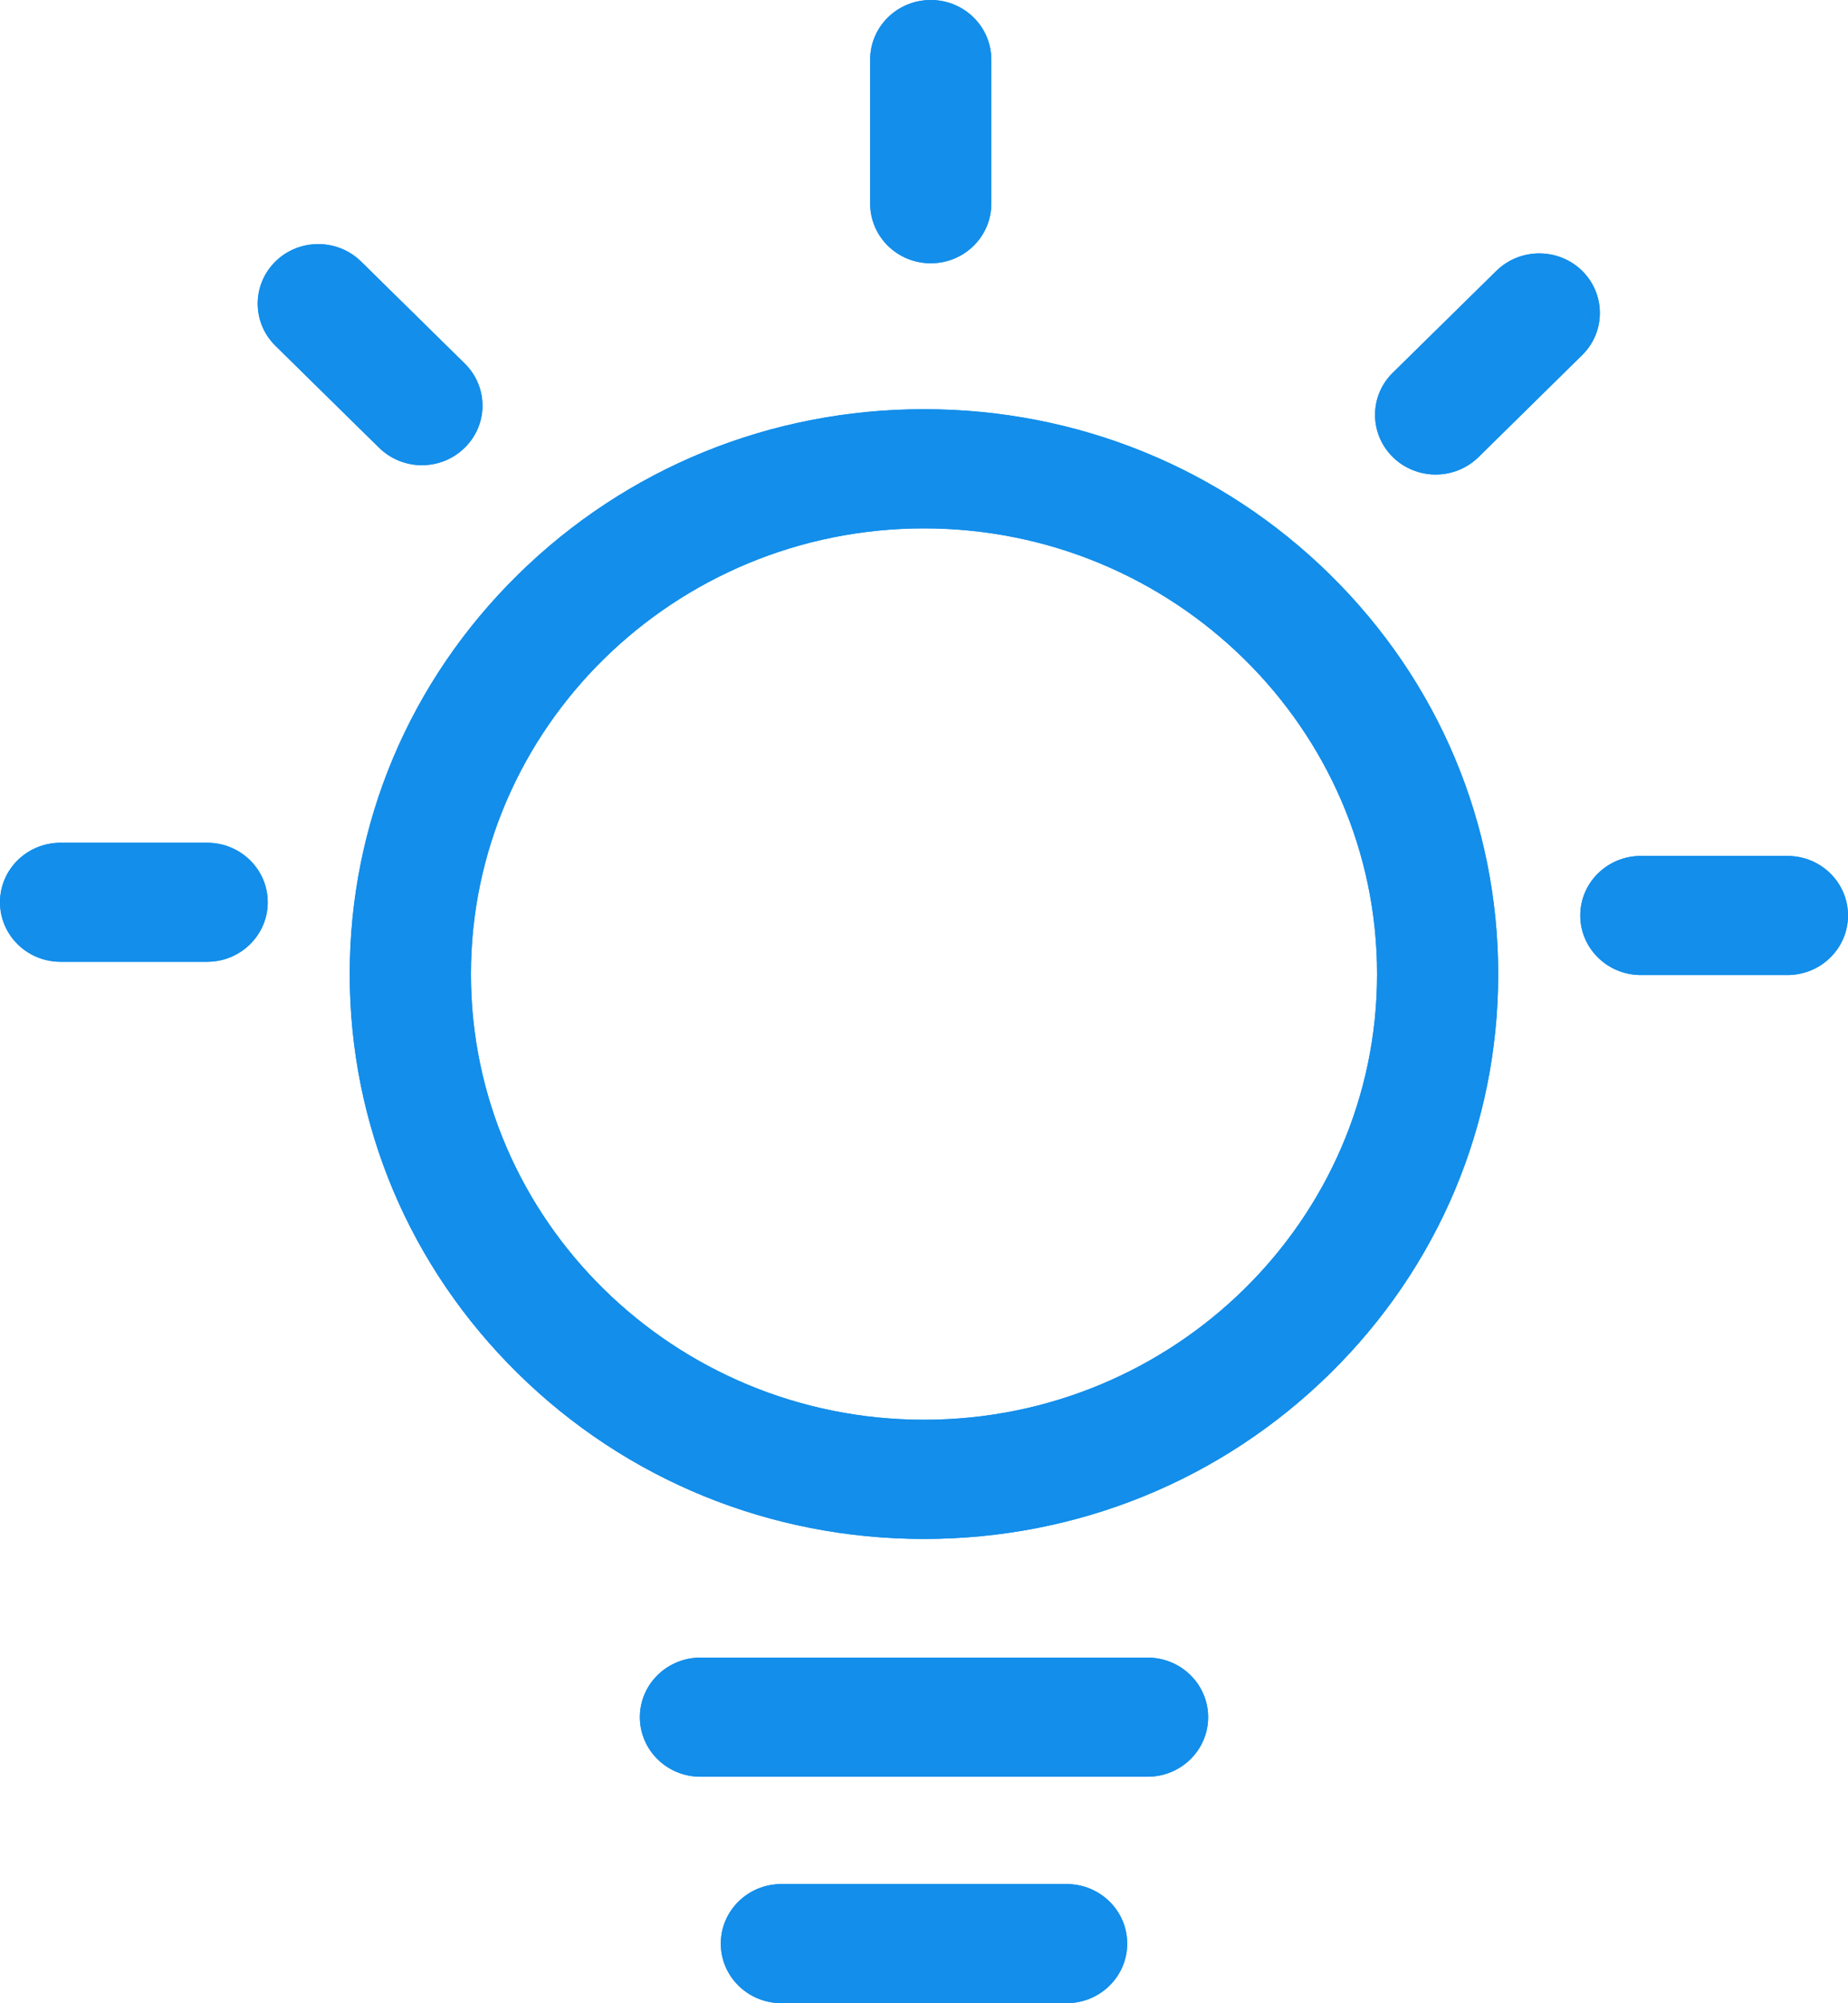<?xml version="1.0" encoding="utf-8"?>
<!-- Generator: Adobe Illustrator 17.0.0, SVG Export Plug-In . SVG Version: 6.00 Build 0)  -->
<!DOCTYPE svg PUBLIC "-//W3C//DTD SVG 1.1//EN" "http://www.w3.org/Graphics/SVG/1.1/DTD/svg11.dtd">
<svg version="1.1" id="图层_1" xmlns="http://www.w3.org/2000/svg" xmlns:xlink="http://www.w3.org/1999/xlink" x="0px" y="0px"
	 width="24px" height="26px" viewBox="0 0 24 26" enable-background="new 0 0 24 26" xml:space="preserve">
<g>
	<path fill="#138EEA" d="M12,5.311c-1.992,0-3.865,0.763-5.273,2.147c-1.409,1.385-2.185,3.227-2.185,5.185s0.776,3.799,2.185,5.184
		c1.408,1.384,3.281,2.147,5.273,2.147s3.865-0.763,5.273-2.147c1.409-1.385,2.184-3.226,2.184-5.184s-0.776-3.8-2.184-5.185
		C15.865,6.074,13.992,5.311,12,5.311L12,5.311z M12,18.427c-3.245,0-5.884-2.594-5.884-5.784S8.756,6.858,12,6.858
		s5.884,2.595,5.884,5.785S15.244,18.427,12,18.427L12,18.427z M12.088,3.417c0.434,0,0.786-0.346,0.786-0.773v-1.87
		C12.874,0.346,12.522,0,12.088,0c-0.435,0-0.787,0.346-0.787,0.773v1.87C11.301,3.071,11.653,3.417,12.088,3.417L12.088,3.417z
		 M5.479,6.038c0.201,0,0.403-0.076,0.556-0.227c0.308-0.301,0.308-0.791,0-1.093L4.689,3.394c-0.307-0.301-0.805-0.301-1.112,0
		c-0.307,0.303-0.307,0.791,0,1.094L4.922,5.81C5.076,5.961,5.277,6.038,5.479,6.038L5.479,6.038z M2.69,10.938H0.787
		C0.352,10.938,0,11.283,0,11.71s0.352,0.773,0.787,0.773H2.69c0.434,0,0.787-0.346,0.787-0.773S3.124,10.938,2.69,10.938
		L2.69,10.938z M23.213,11.109H21.31c-0.434,0-0.787,0.346-0.787,0.773s0.353,0.773,0.787,0.773h1.903
		c0.435,0,0.787-0.346,0.787-0.773S23.648,11.109,23.213,11.109L23.213,11.109z M18.645,6.159c0.201,0,0.403-0.076,0.556-0.226
		l1.346-1.324c0.307-0.301,0.307-0.791,0-1.094c-0.307-0.301-0.805-0.301-1.113,0l-1.346,1.323c-0.307,0.301-0.307,0.791,0,1.094
		C18.242,6.083,18.444,6.159,18.645,6.159L18.645,6.159z M14.903,21.514H9.097c-0.435,0-0.787,0.347-0.787,0.773
		c0,0.427,0.352,0.773,0.787,0.773h5.806c0.435,0,0.787-0.346,0.787-0.773C15.69,21.861,15.338,21.514,14.903,21.514L14.903,21.514z
		 M13.852,24.453h-3.704c-0.435,0-0.787,0.346-0.787,0.773c0,0.426,0.352,0.773,0.787,0.773h3.704c0.435,0,0.787-0.347,0.787-0.773
		C14.639,24.799,14.287,24.453,13.852,24.453L13.852,24.453z"/>
	<path fill="#138EEA" d="M12,5.311c-1.992,0-3.865,0.763-5.273,2.147c-1.409,1.385-2.185,3.227-2.185,5.185s0.776,3.799,2.185,5.184
		c1.408,1.384,3.281,2.147,5.273,2.147s3.865-0.763,5.273-2.147c1.409-1.385,2.184-3.226,2.184-5.184s-0.776-3.8-2.184-5.185
		C15.865,6.074,13.992,5.311,12,5.311L12,5.311z M12,18.427c-3.245,0-5.884-2.594-5.884-5.784S8.756,6.858,12,6.858
		s5.884,2.595,5.884,5.785S15.244,18.427,12,18.427L12,18.427z M12.088,3.417c0.434,0,0.786-0.346,0.786-0.773v-1.87
		C12.874,0.346,12.522,0,12.088,0c-0.435,0-0.787,0.346-0.787,0.773v1.87C11.301,3.071,11.653,3.417,12.088,3.417L12.088,3.417z
		 M5.479,6.038c0.201,0,0.403-0.076,0.556-0.227c0.308-0.301,0.308-0.791,0-1.093L4.689,3.394c-0.307-0.301-0.805-0.301-1.112,0
		c-0.307,0.303-0.307,0.791,0,1.094L4.922,5.81C5.076,5.961,5.277,6.038,5.479,6.038L5.479,6.038z M2.69,10.938H0.787
		C0.352,10.938,0,11.283,0,11.71s0.352,0.773,0.787,0.773H2.69c0.434,0,0.787-0.346,0.787-0.773S3.124,10.938,2.69,10.938
		L2.69,10.938z M23.213,11.109H21.31c-0.434,0-0.787,0.346-0.787,0.773s0.353,0.773,0.787,0.773h1.903
		c0.435,0,0.787-0.346,0.787-0.773S23.648,11.109,23.213,11.109L23.213,11.109z M18.645,6.159c0.201,0,0.403-0.076,0.556-0.226
		l1.346-1.324c0.307-0.301,0.307-0.791,0-1.094c-0.307-0.301-0.805-0.301-1.113,0l-1.346,1.323c-0.307,0.301-0.307,0.791,0,1.094
		C18.242,6.083,18.444,6.159,18.645,6.159L18.645,6.159z M14.903,21.514H9.097c-0.435,0-0.787,0.347-0.787,0.773
		c0,0.427,0.352,0.773,0.787,0.773h5.806c0.435,0,0.787-0.346,0.787-0.773C15.69,21.861,15.338,21.514,14.903,21.514L14.903,21.514z
		 M13.852,24.453h-3.704c-0.435,0-0.787,0.346-0.787,0.773c0,0.426,0.352,0.773,0.787,0.773h3.704c0.435,0,0.787-0.347,0.787-0.773
		C14.639,24.799,14.287,24.453,13.852,24.453L13.852,24.453z"/>
</g>
</svg>
